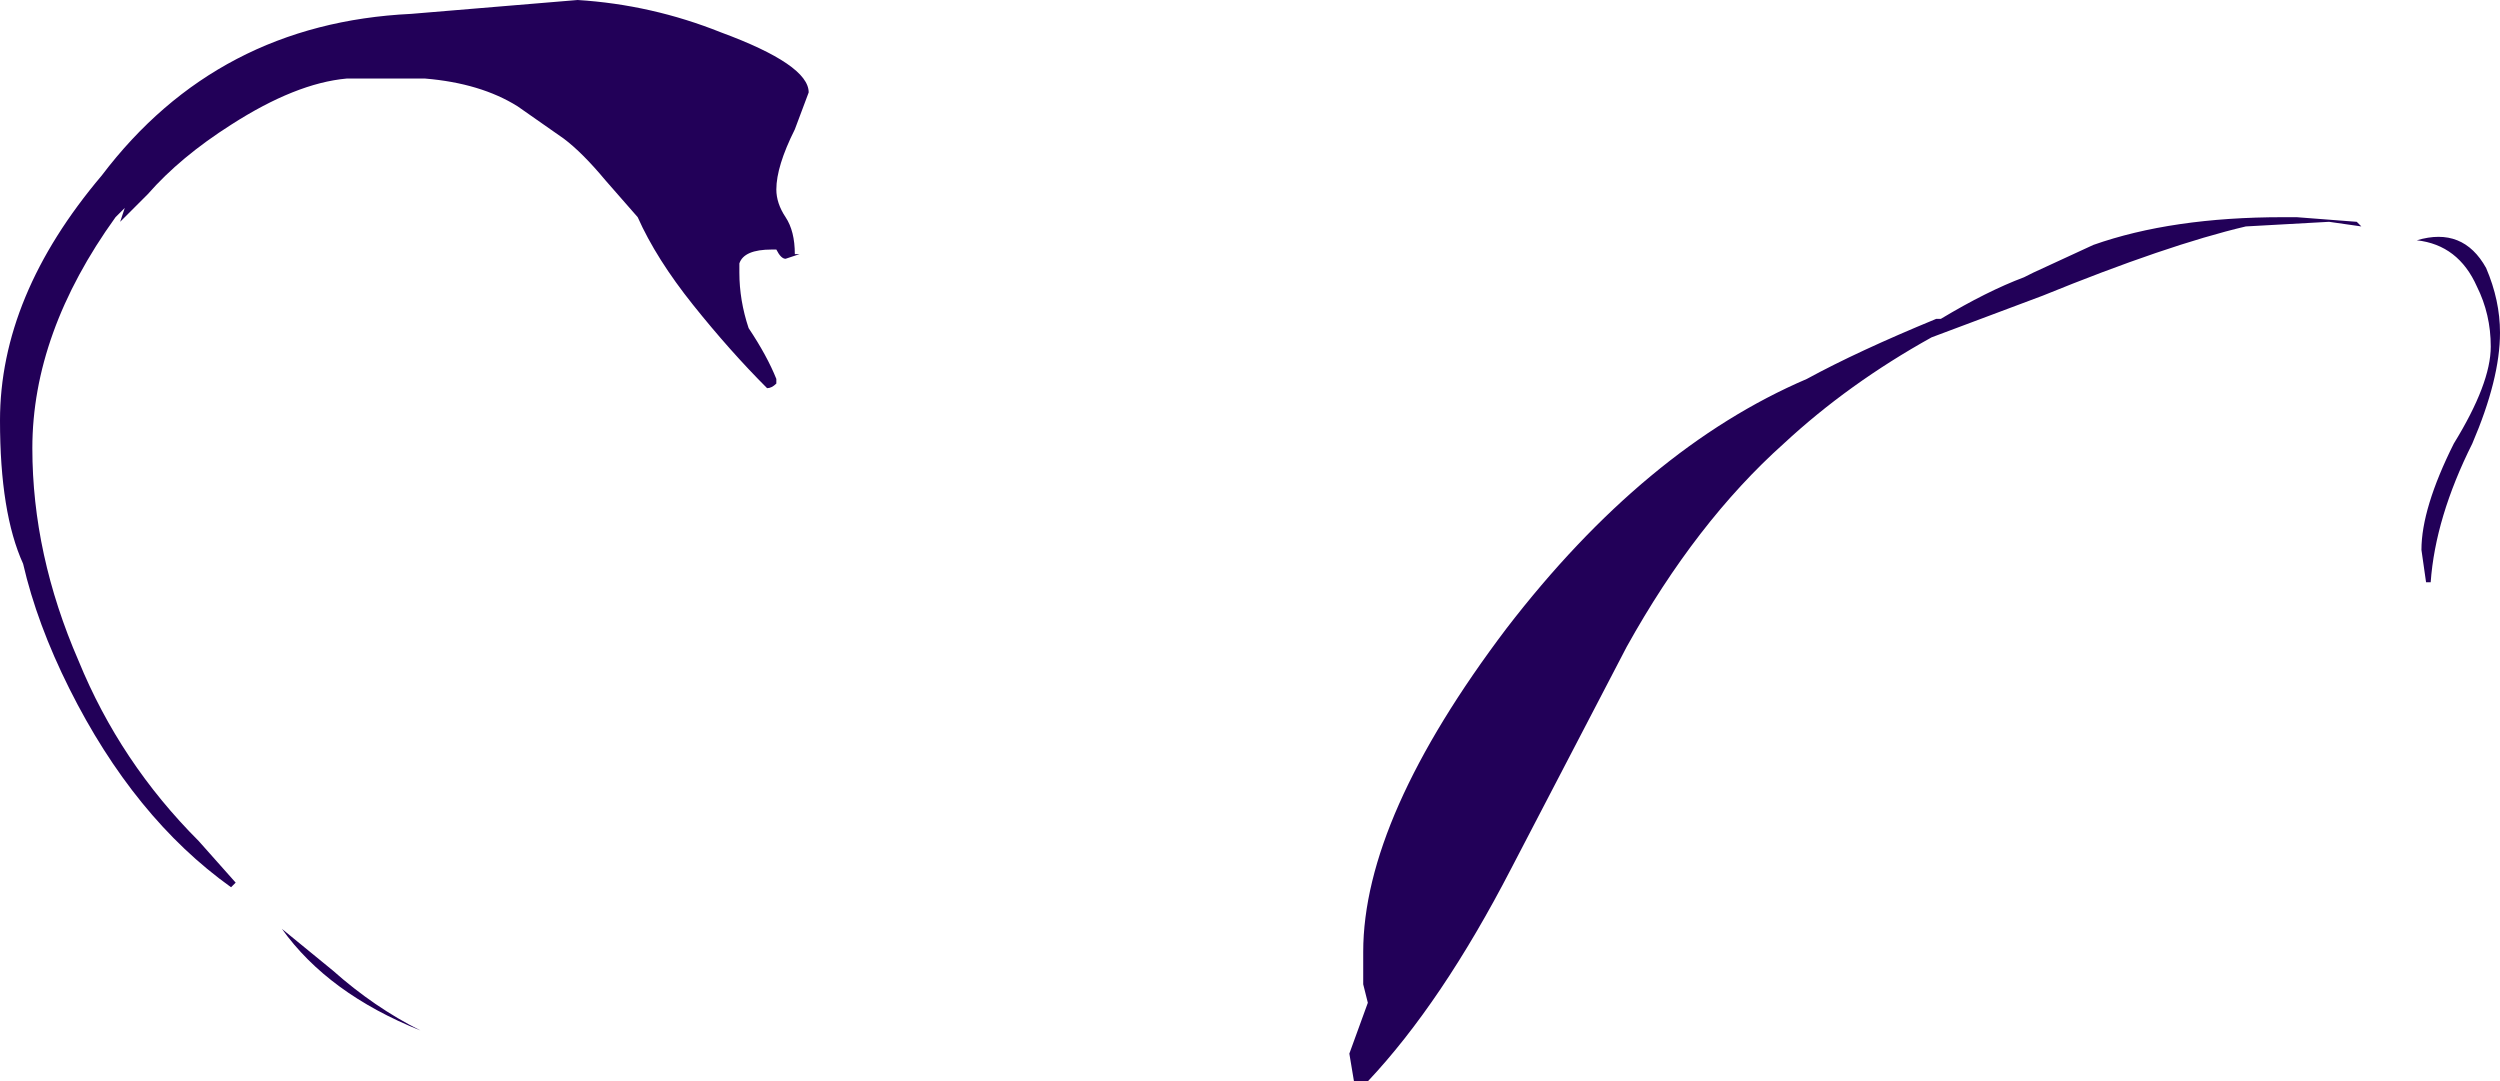 <?xml version="1.0" encoding="UTF-8" standalone="no"?>
<svg xmlns:ffdec="https://www.free-decompiler.com/flash" xmlns:xlink="http://www.w3.org/1999/xlink" ffdec:objectType="shape" height="11.7px" width="27.05px" xmlns="http://www.w3.org/2000/svg">
  <g transform="matrix(1.0, 0.0, 0.0, 1.0, 14.85, 11.85)">
    <path d="M7.15 -8.9 L7.8 -9.2 Q8.65 -9.5 9.85 -9.5 L10.0 -9.5 10.65 -9.45 10.7 -9.4 10.35 -9.45 9.45 -9.4 Q8.6 -9.2 7.25 -8.65 L6.05 -8.2 Q5.15 -7.7 4.45 -7.05 3.5 -6.2 2.75 -4.85 L1.5 -2.45 Q0.75 -1.0 -0.05 -0.15 L-0.2 -0.15 -0.25 -0.45 -0.05 -1.0 -0.1 -1.2 -0.1 -1.55 Q-0.1 -3.0 1.45 -5.05 2.95 -7.0 4.7 -7.75 5.25 -8.05 6.1 -8.4 L6.15 -8.4 Q6.65 -8.7 7.05 -8.85 L7.15 -8.9 M10.5 -9.5 L10.5 -9.5 M11.4 -5.55 L11.35 -5.9 Q11.35 -6.35 11.7 -7.05 12.1 -7.7 12.1 -8.1 12.1 -8.45 11.95 -8.75 11.75 -9.2 11.3 -9.25 11.8 -9.4 12.05 -8.95 12.2 -8.6 12.2 -8.25 12.2 -7.75 11.9 -7.05 11.5 -6.25 11.45 -5.55 L11.4 -5.55 M-13.6 -9.5 Q-14.5 -8.25 -14.5 -7.0 -14.5 -5.85 -14.0 -4.7 -13.55 -3.6 -12.7 -2.75 L-12.3 -2.3 -12.35 -2.25 Q-13.4 -3.0 -14.1 -4.4 -14.45 -5.1 -14.6 -5.75 -14.85 -6.3 -14.85 -7.3 -14.85 -8.65 -13.75 -9.95 -12.5 -11.6 -10.4 -11.7 L-8.6 -11.85 Q-7.8 -11.8 -7.05 -11.5 -6.1 -11.15 -6.1 -10.85 L-6.25 -10.45 Q-6.45 -10.05 -6.45 -9.8 -6.45 -9.65 -6.35 -9.5 -6.25 -9.35 -6.25 -9.1 L-6.2 -9.1 -6.35 -9.05 Q-6.4 -9.05 -6.45 -9.15 L-6.5 -9.15 Q-6.8 -9.15 -6.85 -9.0 L-6.85 -8.9 Q-6.85 -8.6 -6.75 -8.3 -6.55 -8.0 -6.45 -7.75 L-6.45 -7.7 Q-6.5 -7.65 -6.55 -7.65 -6.95 -8.05 -7.35 -8.55 -7.75 -9.05 -7.95 -9.5 L-8.3 -9.9 Q-8.55 -10.2 -8.75 -10.35 L-9.25 -10.7 Q-9.65 -10.95 -10.25 -11.0 L-11.1 -11.0 Q-11.65 -10.95 -12.35 -10.5 -12.9 -10.15 -13.25 -9.75 L-13.55 -9.45 -13.5 -9.6 -13.6 -9.5 M-11.8 -1.8 L-11.25 -1.35 Q-10.8 -0.95 -10.3 -0.7 -11.3 -1.1 -11.8 -1.8" fill="#220058" fill-rule="evenodd" stroke="none"/>
  </g>
</svg>
